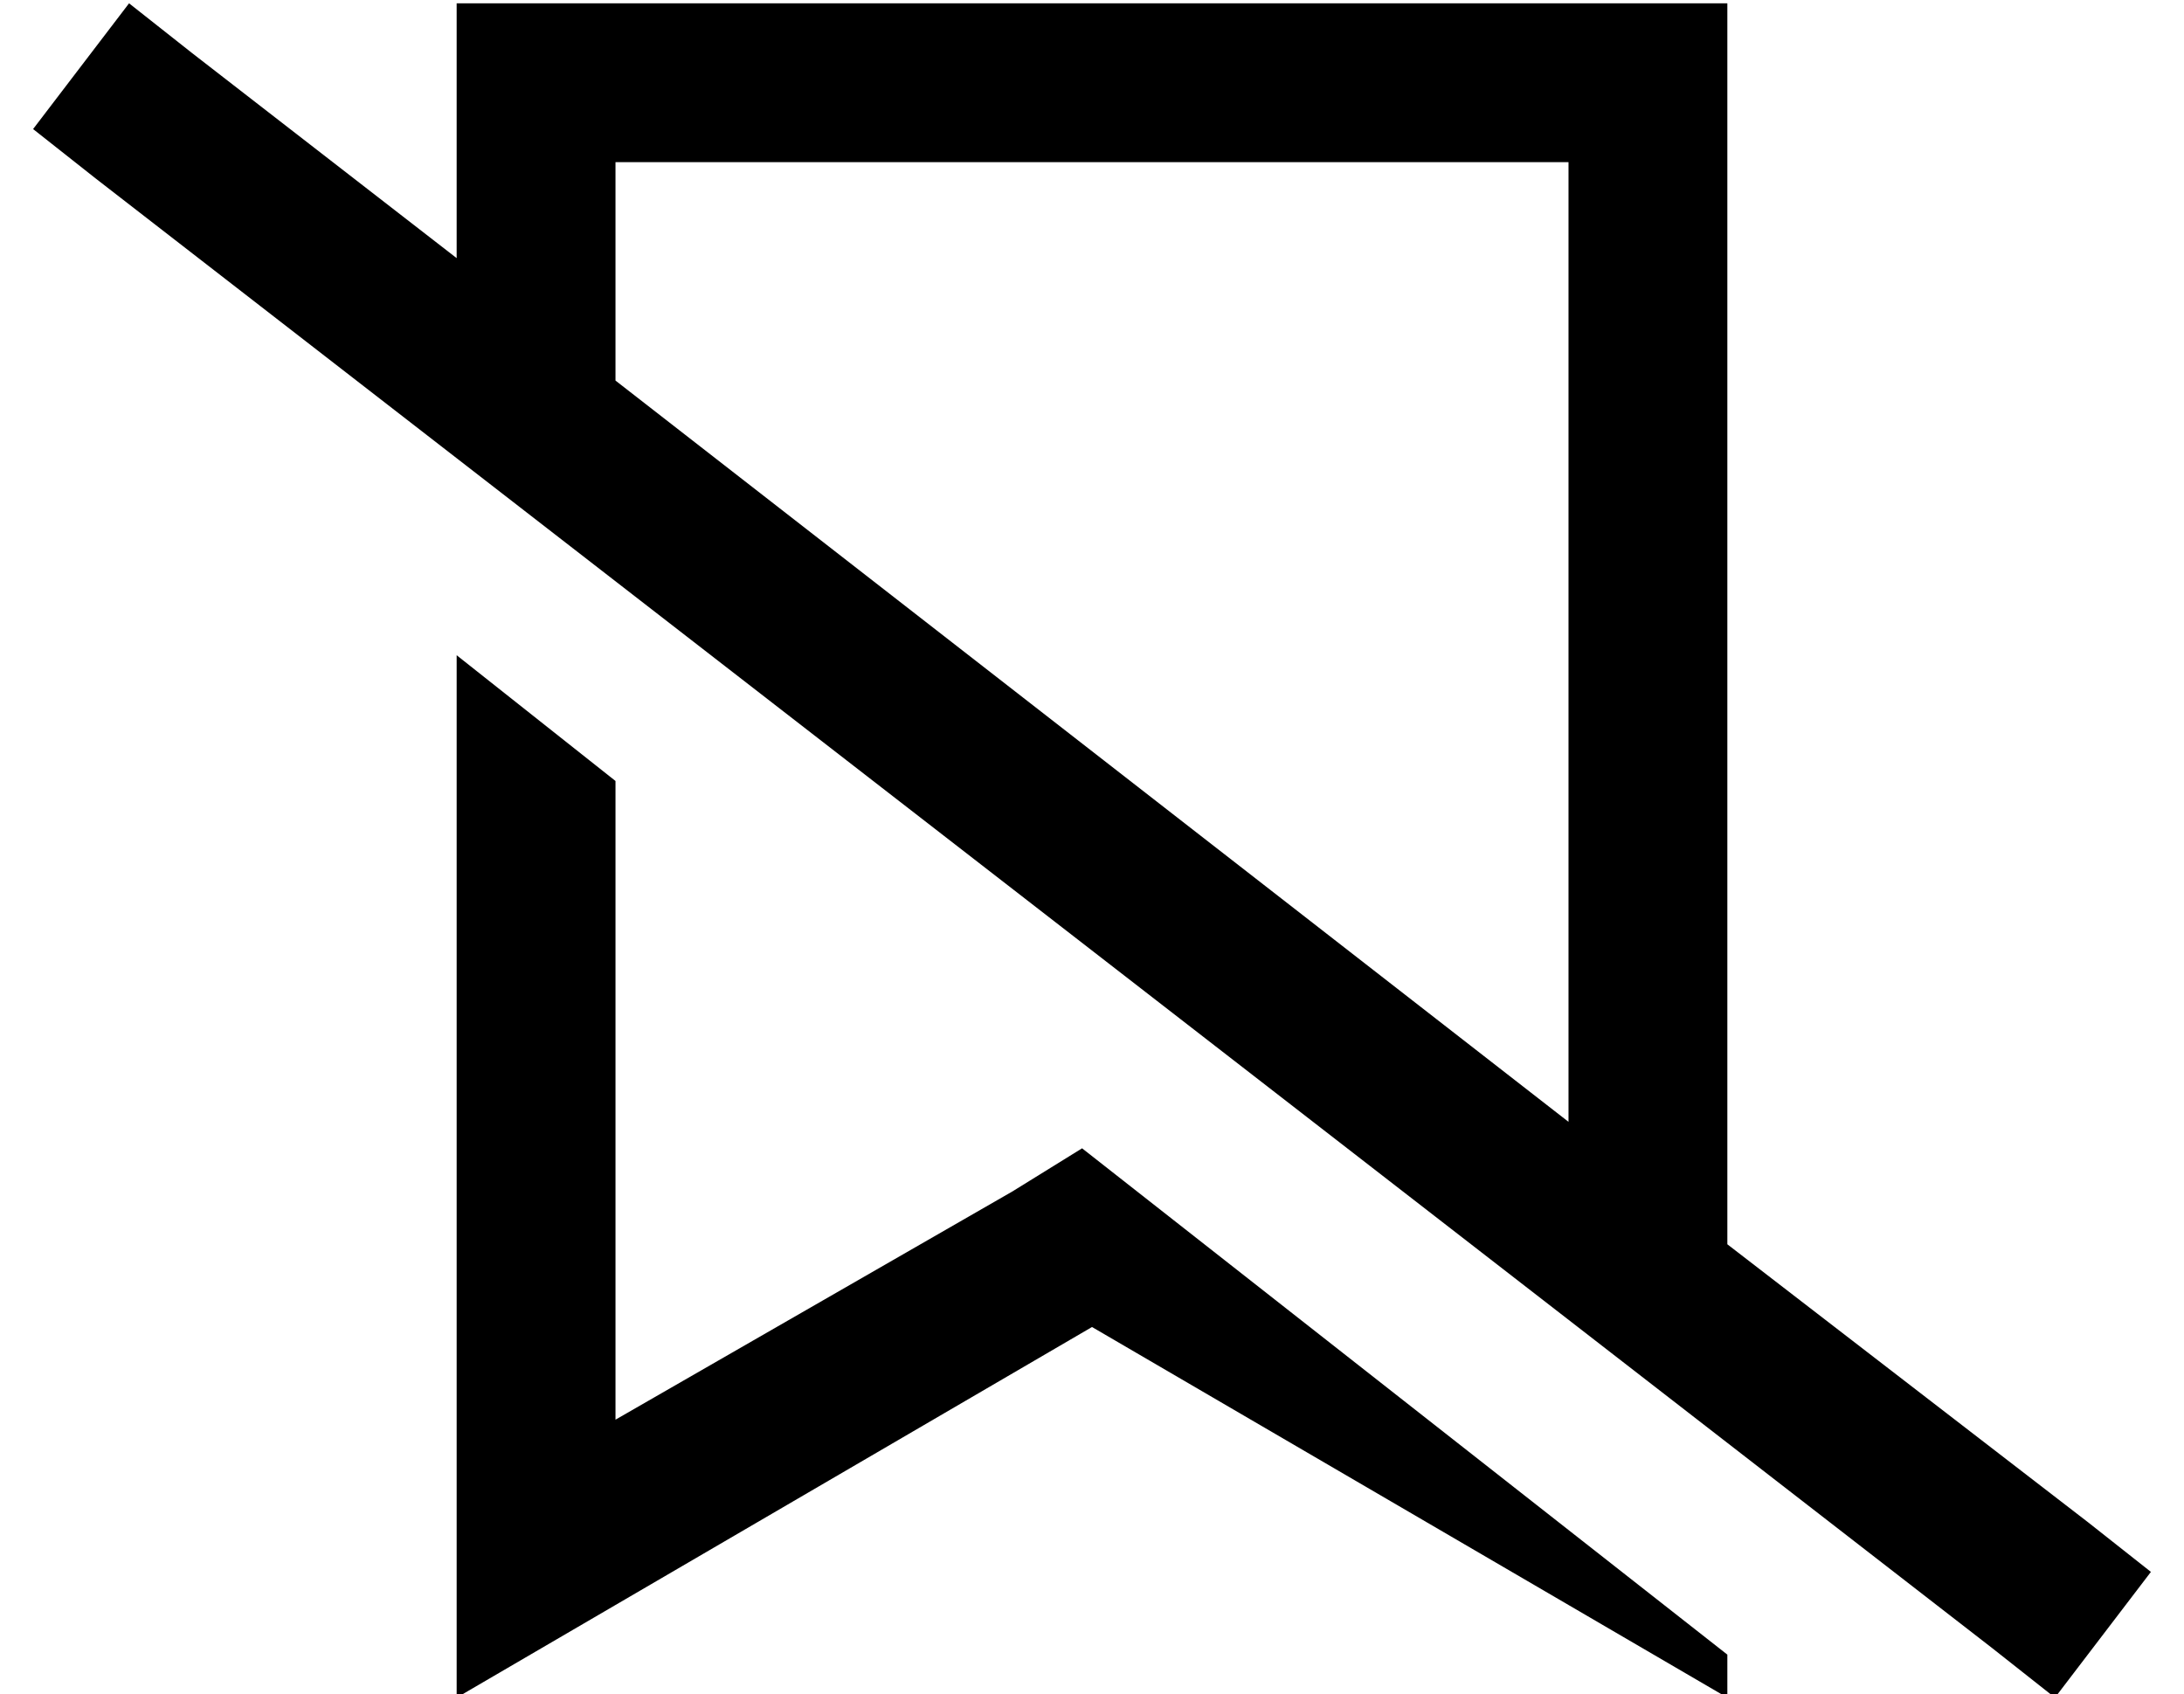 <?xml version="1.0" standalone="no"?>
<!DOCTYPE svg PUBLIC "-//W3C//DTD SVG 1.1//EN" "http://www.w3.org/Graphics/SVG/1.1/DTD/svg11.dtd" >
<svg xmlns="http://www.w3.org/2000/svg" xmlns:xlink="http://www.w3.org/1999/xlink" version="1.1" viewBox="-10 -40 660 512">
   <path fill="currentColor"
d="M512 336l109 84l-109 -84l109 84l19 15v0l-29 38v0l-19 -15v0l-573 -444v0l-19 -15v0l29 -38v0l19 15v0l80 62v0v-29v0v-48v0h48h336v48v0v327v0zM176 75l288 224l-288 -224l288 224v-290v0h-288v0v66v0zM512 460v13v-13v13l-48 -28v0l-144 -84v0l-144 84v0l-48 28v0v-56
v0v-259v0l48 38v0v193v0l120 -69v0l21 -13v0l195 153v0z" />
</svg>
